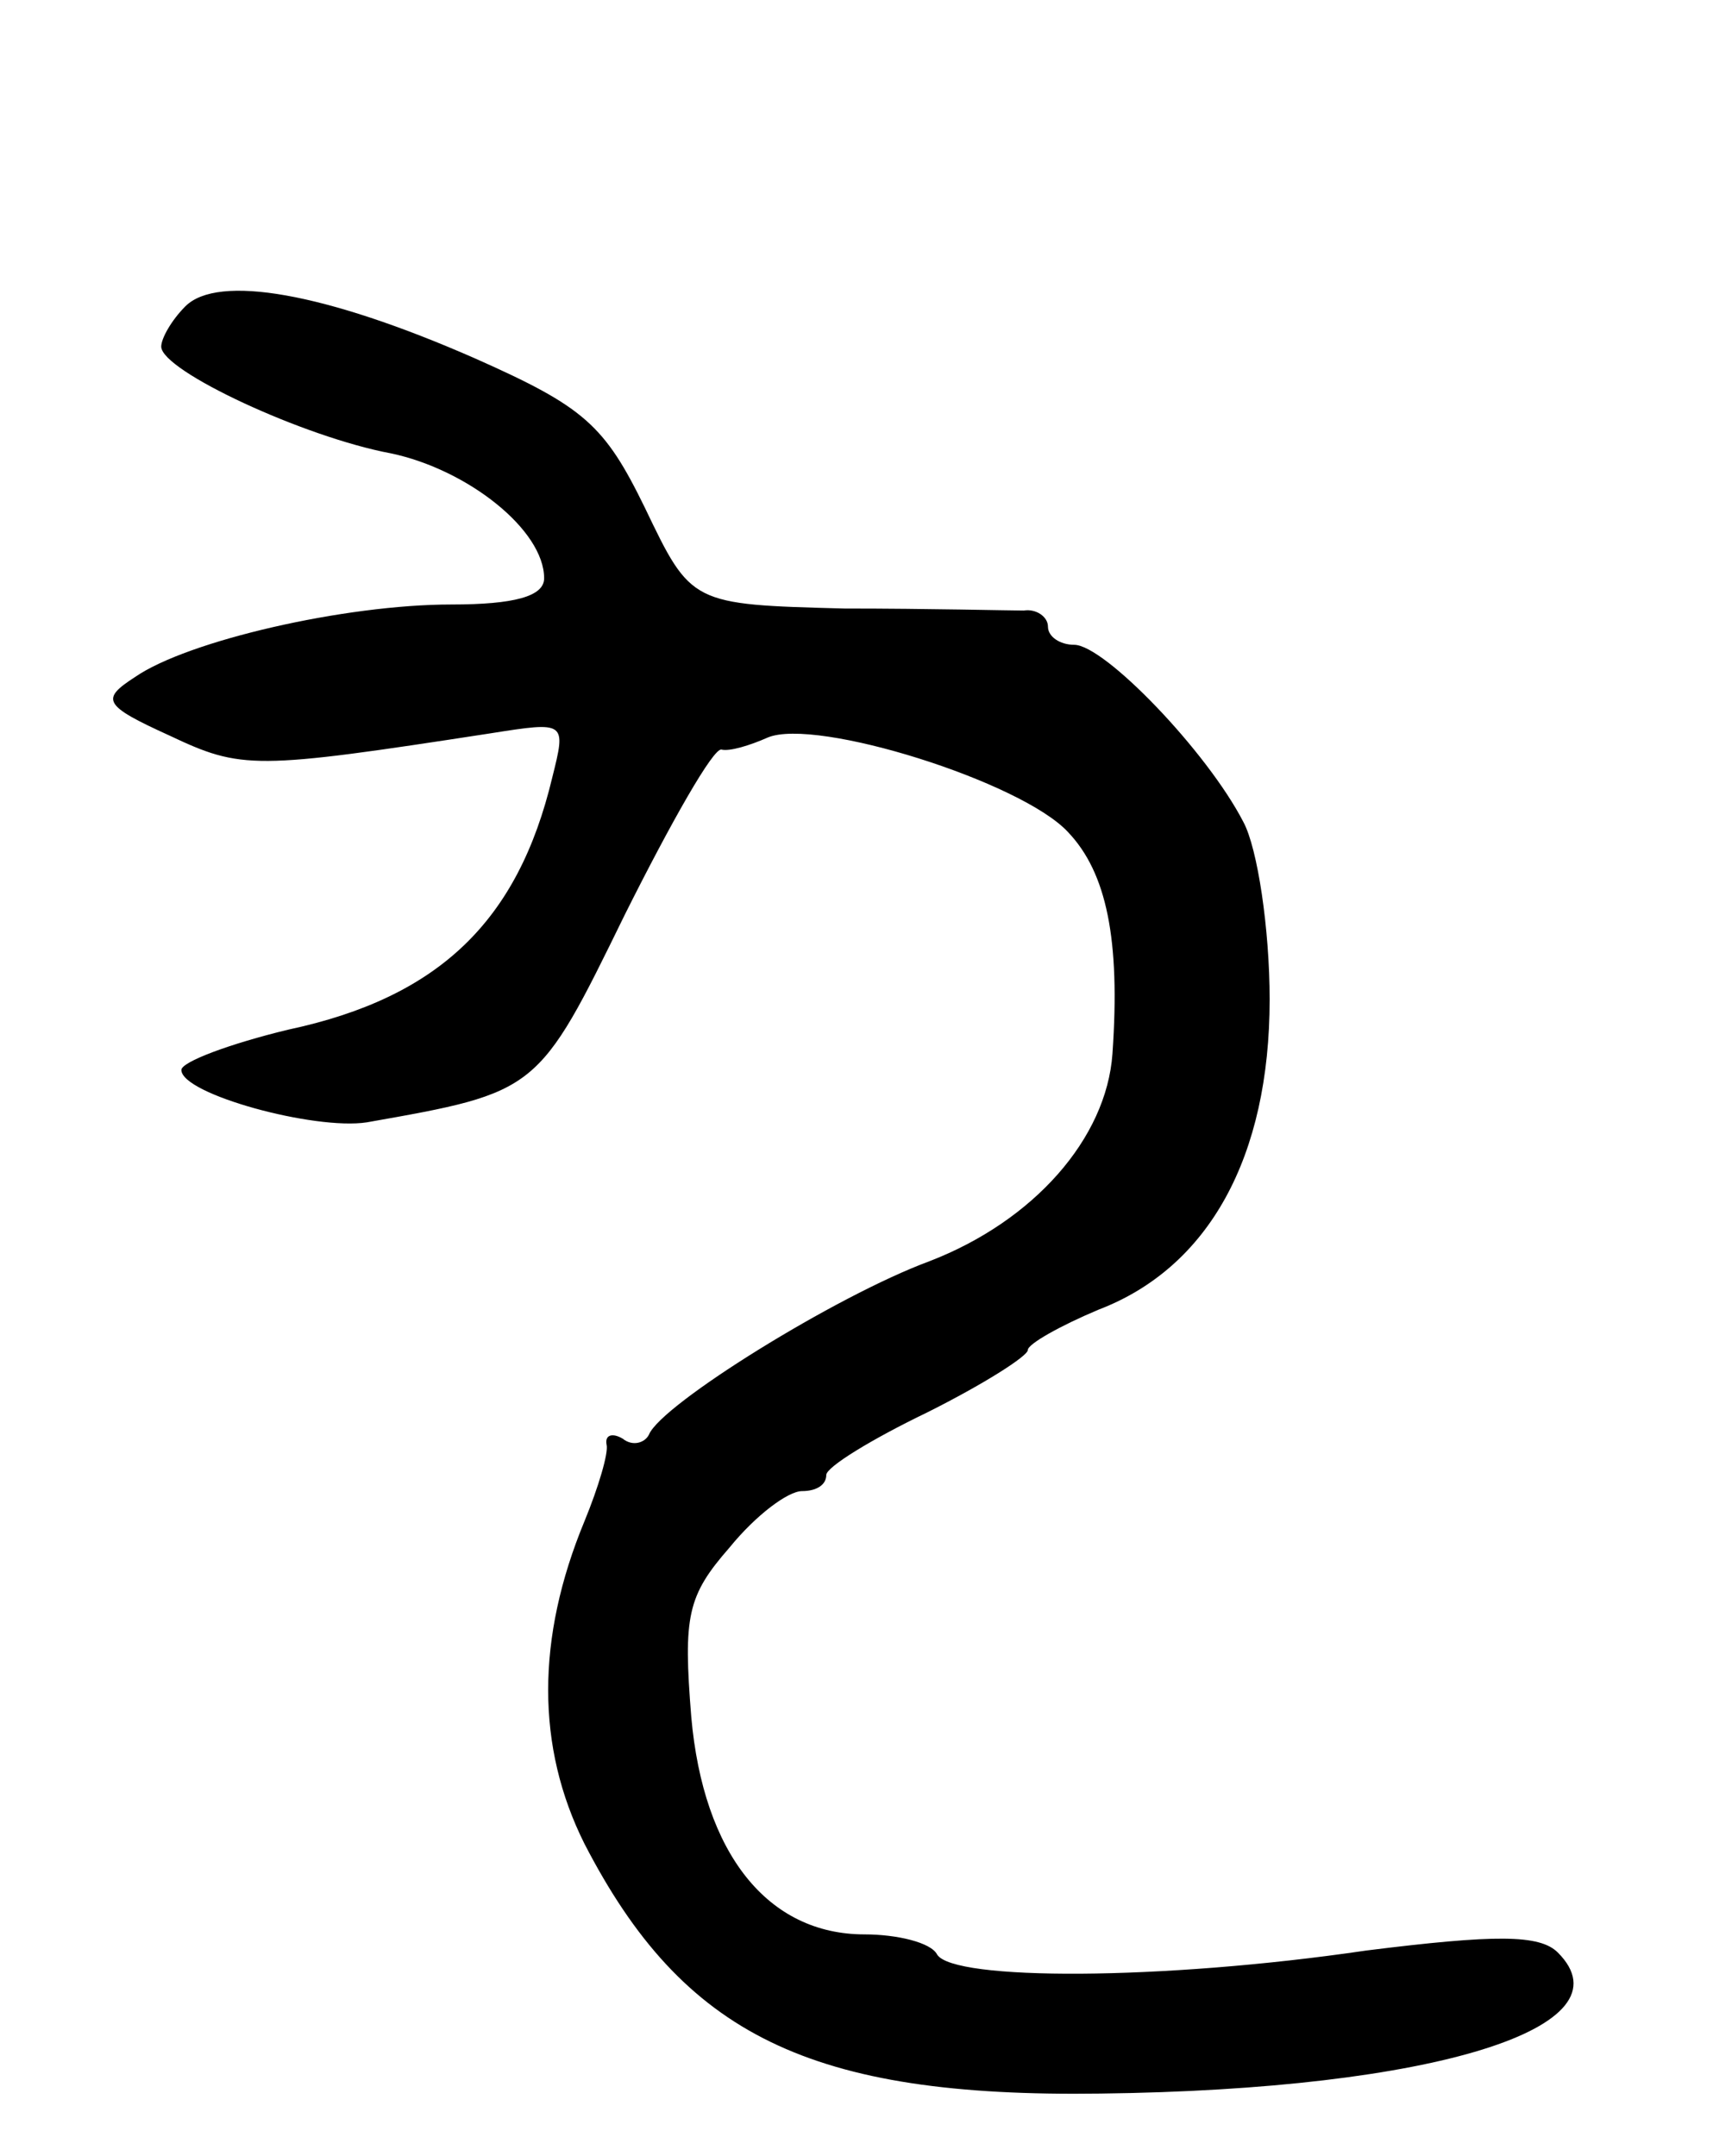 <svg version="1.0" xmlns="http://www.w3.org/2000/svg"
 width="85pt" height="107pt" viewBox="0 0 85 107"
 preserveAspectRatio="xMidYMid meet">
<g transform="translate(0,107) scale(0.1,-0.1)"
fill="#000000" stroke="none">
<path d="M92 918 c-7 -7 -12 -16 -12 -20 0 -12 71 -45 114 -53 38 -8 76 -38
76 -62 0 -9 -15 -13 -46 -13 -53 0 -131 -18 -157 -36 -17 -11 -16 -14 17 -29
36 -17 42 -17 159 1 38 6 38 6 31 -22 -17 -71 -56 -109 -131 -125 -29 -7 -53
-16 -53 -20 0 -12 66 -30 92 -26 85 15 85 15 128 103 23 46 44 83 48 82 4 -1
14 2 23 6 24 10 126 -22 149 -47 19 -20 26 -53 22 -110 -3 -42 -39 -83 -91
-103 -46 -17 -133 -71 -139 -86 -2 -4 -8 -6 -13 -2 -5 3 -9 2 -8 -3 1 -4 -4
-21 -11 -38 -24 -58 -24 -112 0 -160 49 -95 112 -126 256 -124 166 2 264 33
227 70 -9 9 -31 9 -95 1 -102 -15 -205 -15 -213 -2 -3 6 -20 10 -36 10 -48 0
-80 40 -86 108 -4 50 -2 60 19 84 13 16 29 28 36 28 7 0 12 3 12 8 0 4 23 18
50 31 28 14 50 28 50 31 0 3 16 12 35 20 55 21 85 76 85 154 0 35 -6 75 -13
88 -18 35 -69 88 -84 88 -7 0 -13 4 -13 9 0 5 -6 9 -12 8 -7 0 -47 1 -89 1
-76 2 -76 2 -99 50 -20 41 -30 50 -84 74 -75 33 -128 42 -144 26z"/>
</g>
</svg>
